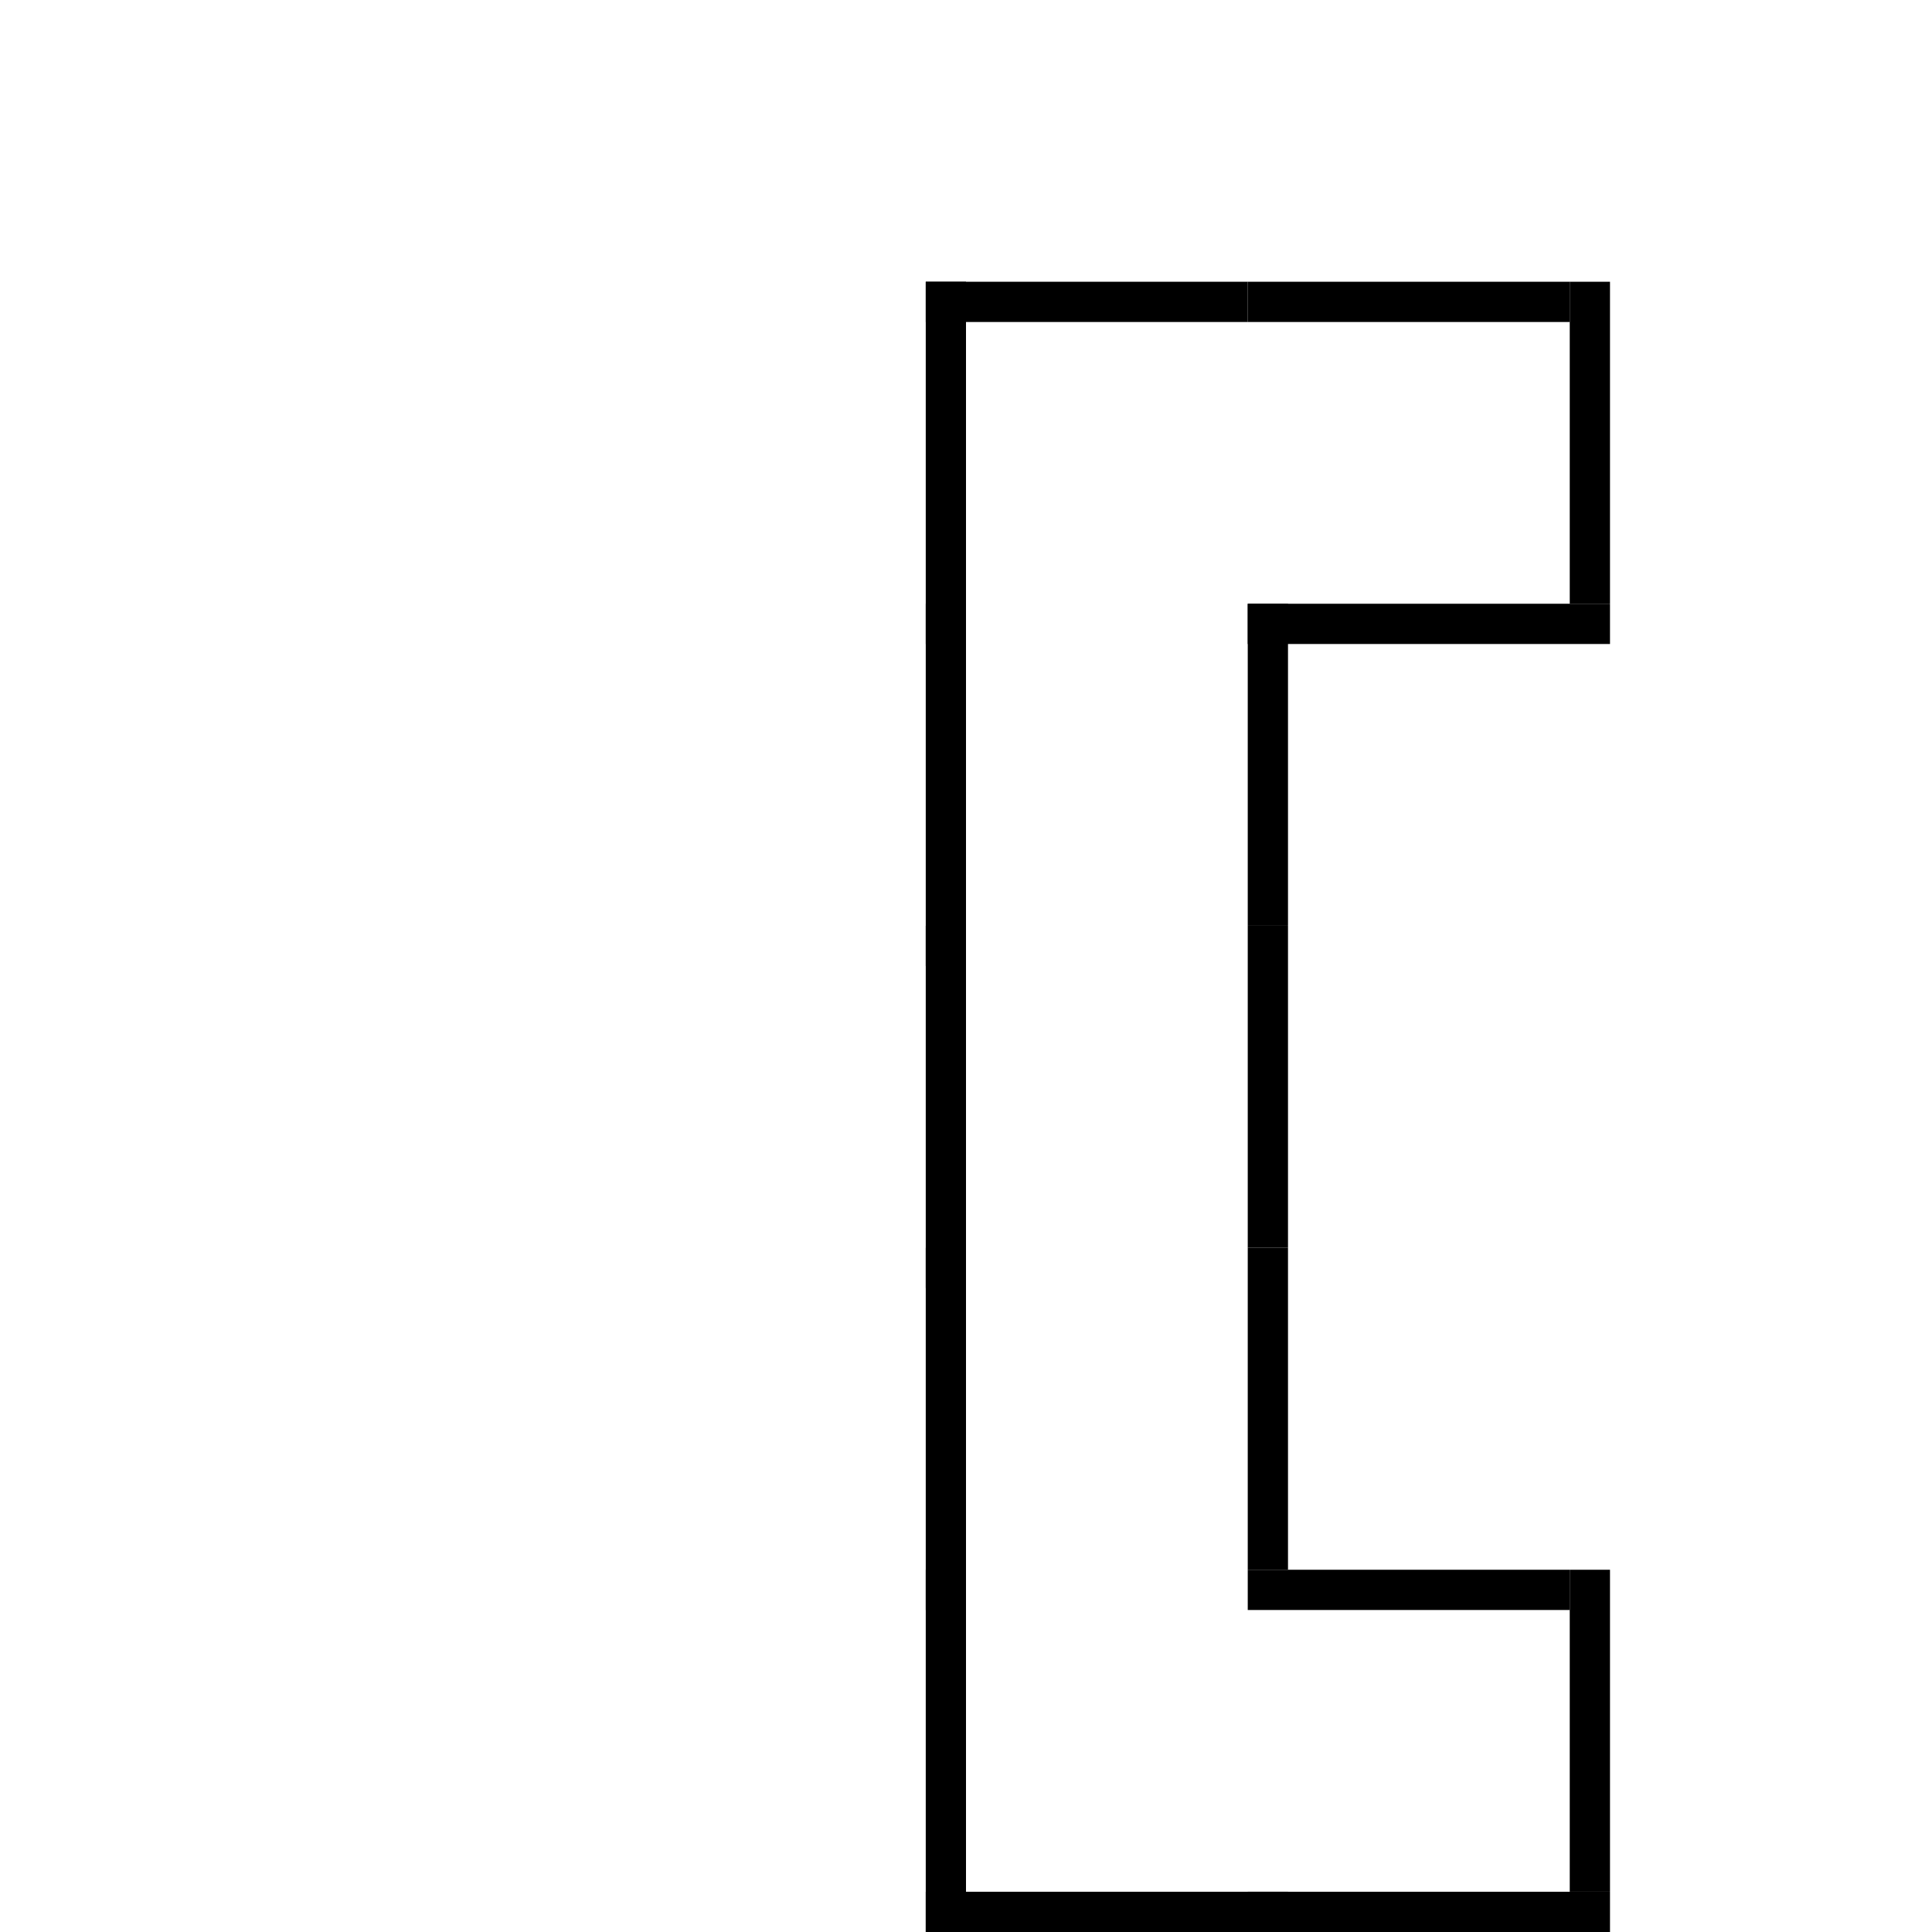 <?xml version="1.0" encoding="utf-8"?><svg xmlns="http://www.w3.org/2000/svg" xmlns:xlink="http://www.w3.org/1999/xlink" width="48" height="48"><g id="n2" transform="translate(-9,-9)"><rect x="32" y="16" width="1" height="9" /><rect x="32" y="16" width="8" height="1" /><use href="#n1" x="25" y="9" /><rect x="48" y="16" width="1" height="8" /><rect x="40" y="16" width="8" height="1" /><rect x="40" y="24" width="9" height="1" /><use href="#n1" x="33" y="9" /><rect x="32" y="24" width="1" height="9" /><rect x="40" y="24" width="1" height="8" /><use href="#n1" x="25" y="17" /><rect x="32" y="32" width="1" height="9" /><rect x="40" y="32" width="1" height="8" /><use href="#n1" x="25" y="25" /><rect x="32" y="40" width="1" height="9" /><rect x="40" y="40" width="1" height="8" /><use href="#n1" x="25" y="33" /><rect x="32" y="48" width="1" height="9" /><rect x="32" y="56" width="9" height="1" /><use href="#n1" x="25" y="41" /><rect x="48" y="48" width="1" height="8" /><rect x="40" y="48" width="8" height="1" /><rect x="40" y="56" width="9" height="1" /><use href="#n1" x="33" y="41" /></g></svg>